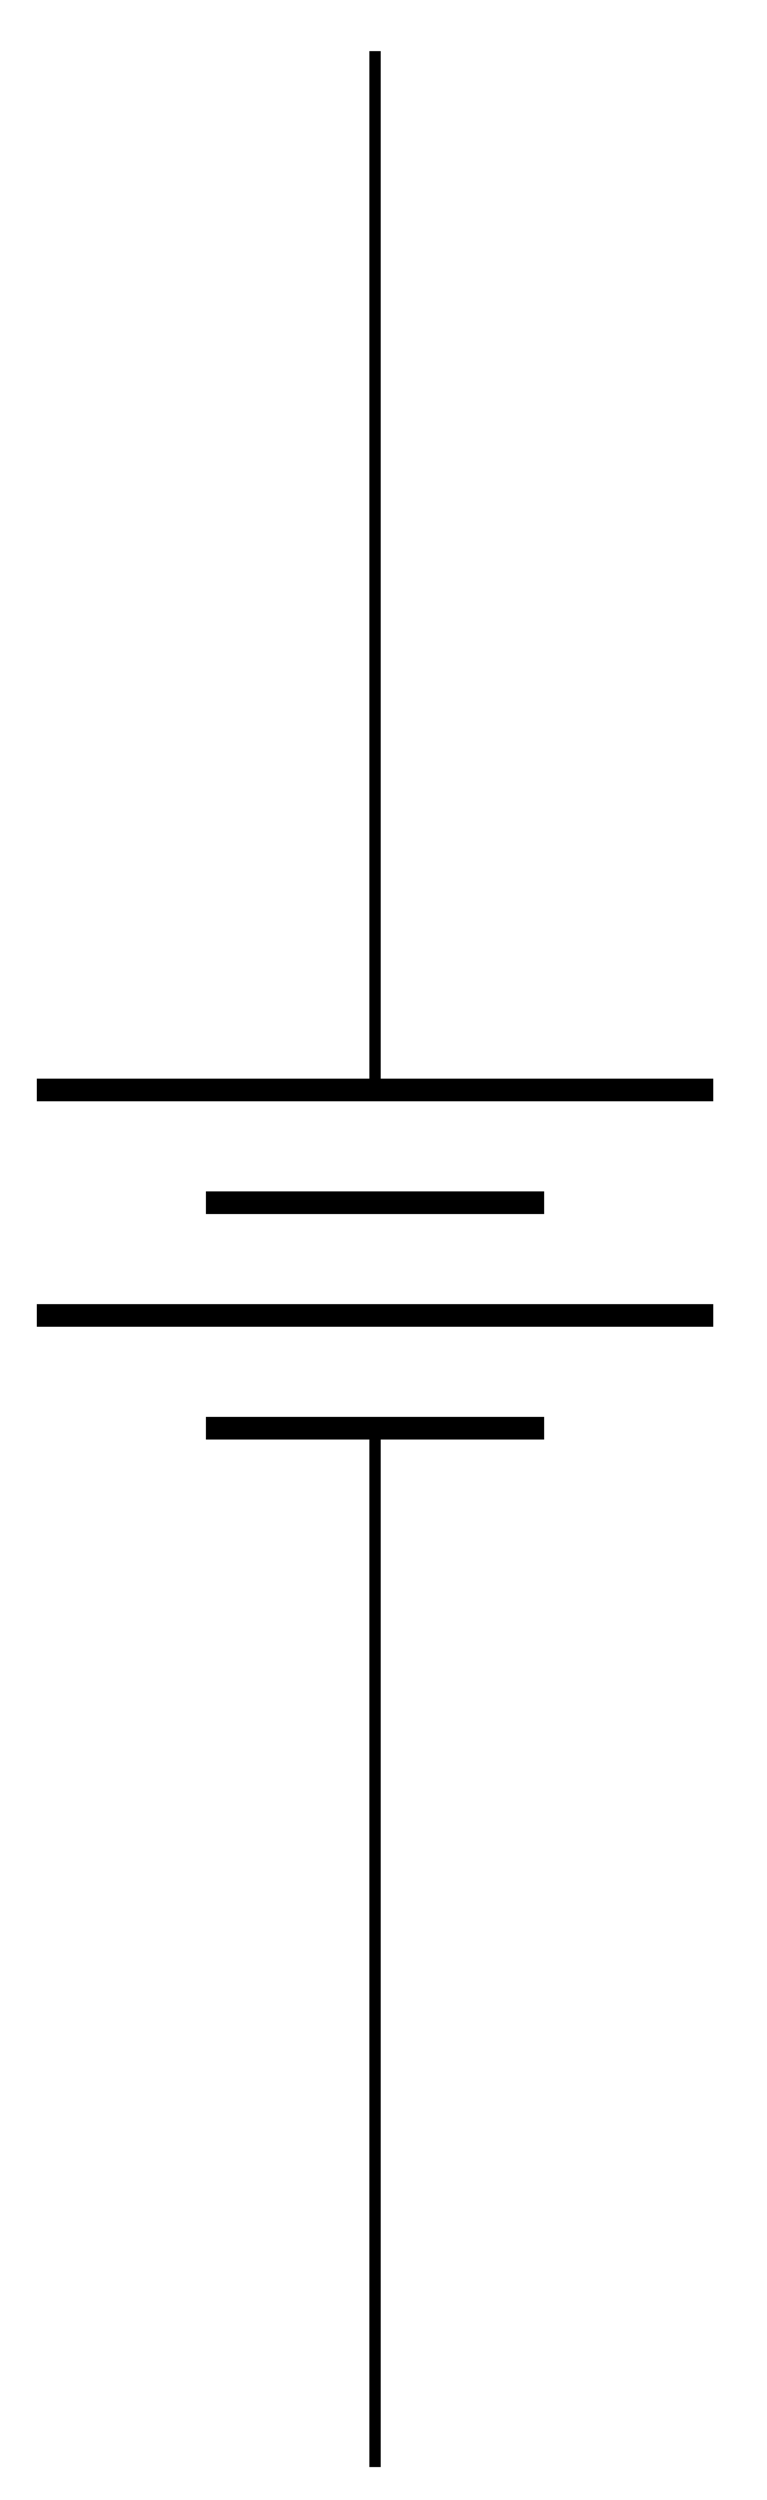 <svg xmlns="http://www.w3.org/2000/svg" xmlns:xlink="http://www.w3.org/1999/xlink" xmlns:inkscape="http://www.inkscape.org/namespaces/inkscape" version="1.1" width="27" height="88" viewBox="0 0 27 88">
<path transform="matrix(1,0,0,-1,13.202,86.839)" stroke-width=".399" stroke-linecap="butt" stroke-miterlimit="10" stroke-linejoin="miter" fill="none" stroke="#000000" d="M0 0"/>
<path transform="matrix(1,0,0,-1,13.202,86.839)" stroke-width=".399" stroke-linecap="butt" stroke-miterlimit="10" stroke-linejoin="miter" fill="none" stroke="#000000" d="M0 0V36.567M0 48.473V85.04"/>
<path transform="matrix(1,0,0,-1,13.202,86.839)" stroke-width=".797" stroke-linecap="butt" stroke-miterlimit="10" stroke-linejoin="miter" fill="none" stroke="#000000" d="M-11.906 48.473H11.906M-5.953 44.504H5.953M-11.906 40.536H11.906M-5.953 36.567H5.953"/>
</svg>
